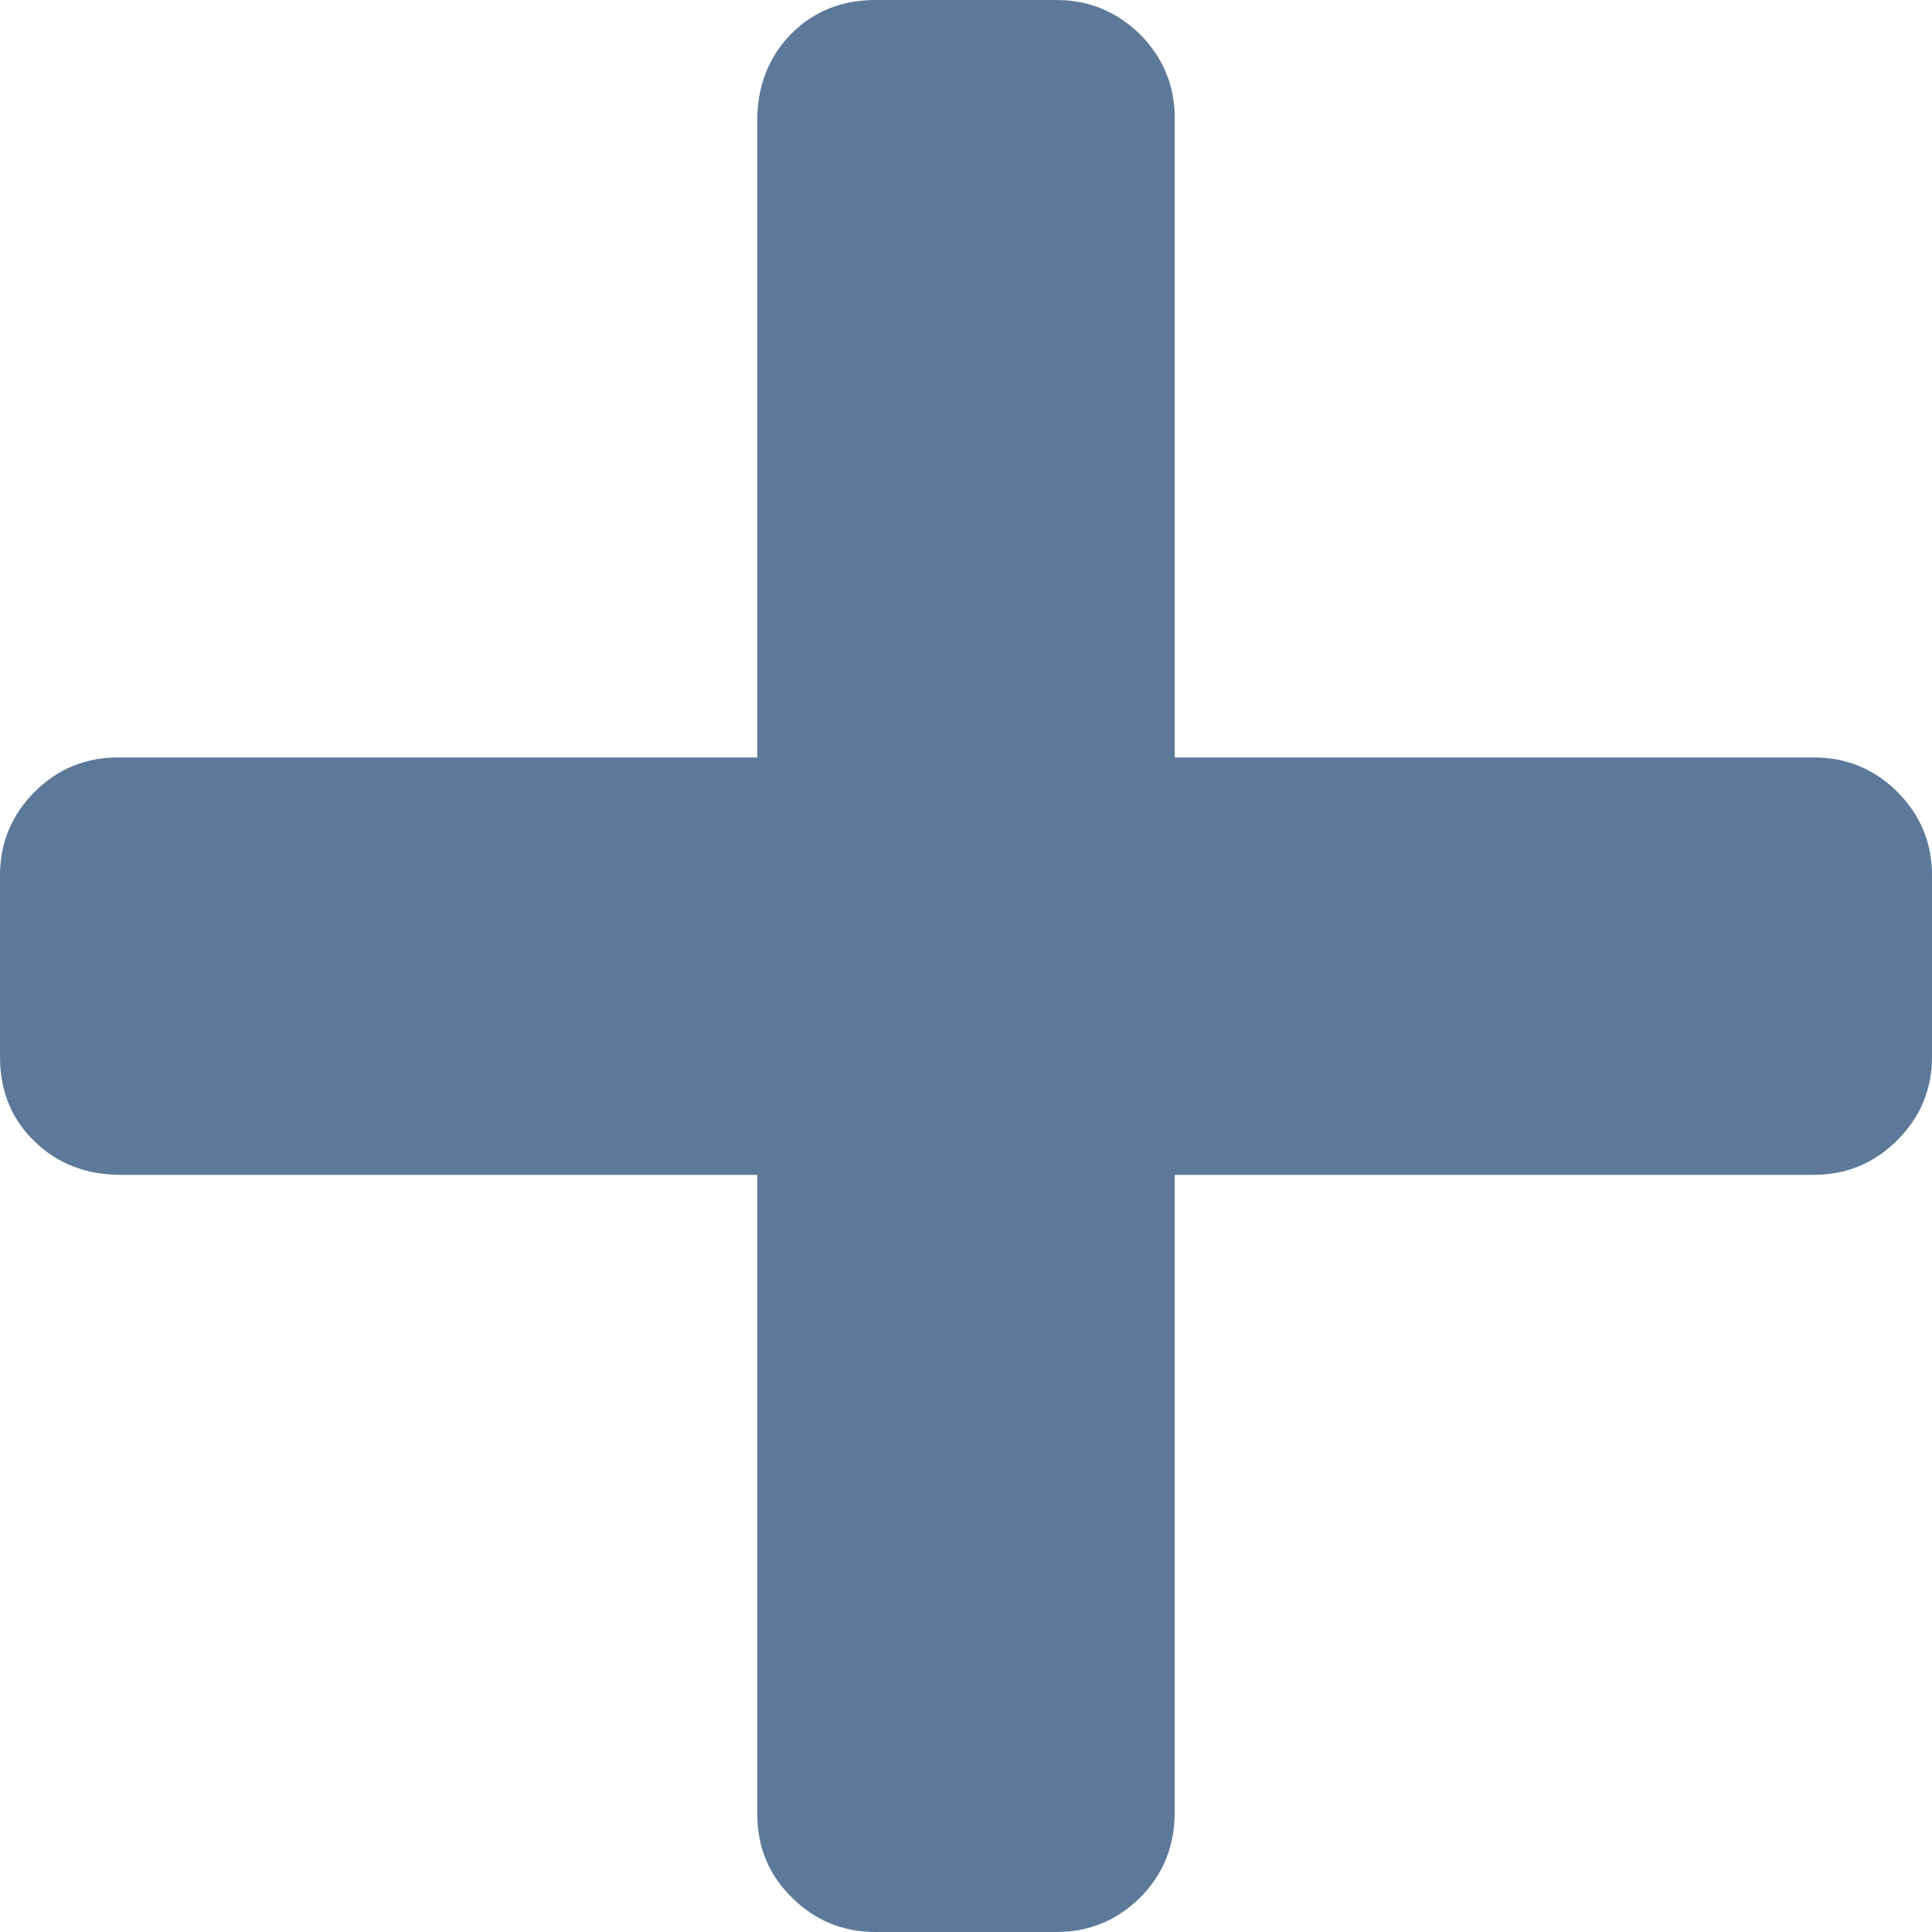 <?xml version="1.0" encoding="UTF-8"?>
<!DOCTYPE svg PUBLIC "-//W3C//DTD SVG 1.1//EN" "http://www.w3.org/Graphics/SVG/1.1/DTD/svg11.dtd">
<svg version="1.1" xmlns="http://www.w3.org/2000/svg" xmlns:xlink="http://www.w3.org/1999/xlink" x="0" y="0" width="20" height="20" viewBox="0, 0, 20, 20">
  <g id="Background">
    <rect x="0" y="0" width="20" height="20" fill="#000000" fill-opacity="0"/>
  </g>
  <g id="Layer_1">
    <g>
      <path d="M18.776,7.841 C19.113,7.841 19.402,7.96 19.641,8.197 C19.88,8.436 20,8.725 20,9.062 L20,10.938 C20,11.278 19.88,11.564 19.641,11.803 C19.402,12.042 19.113,12.162 18.776,12.162 L12.161,12.162 L12.161,18.752 C12.161,19.108 12.041,19.404 11.805,19.641 C11.565,19.88 11.274,20 10.937,20 L9.063,20 C8.726,20 8.435,19.88 8.195,19.641 C7.956,19.404 7.839,19.116 7.839,18.776 L7.839,12.162 L1.251,12.162 C0.895,12.162 0.596,12.048 0.359,11.817 C0.12,11.588 0,11.295 0,10.938 L0,9.062 C0,8.725 0.12,8.436 0.359,8.197 C0.596,7.96 0.884,7.841 1.224,7.841 L7.839,7.841 L7.839,1.251 C7.839,0.895 7.953,0.598 8.182,0.359 C8.413,0.122 8.707,0 9.063,0 L10.937,0 C11.274,0 11.565,0.122 11.805,0.359 C12.041,0.598 12.161,0.887 12.161,1.224 L12.161,7.841 z" fill="#5C7999"/>
    </g>
  </g>
</svg>
